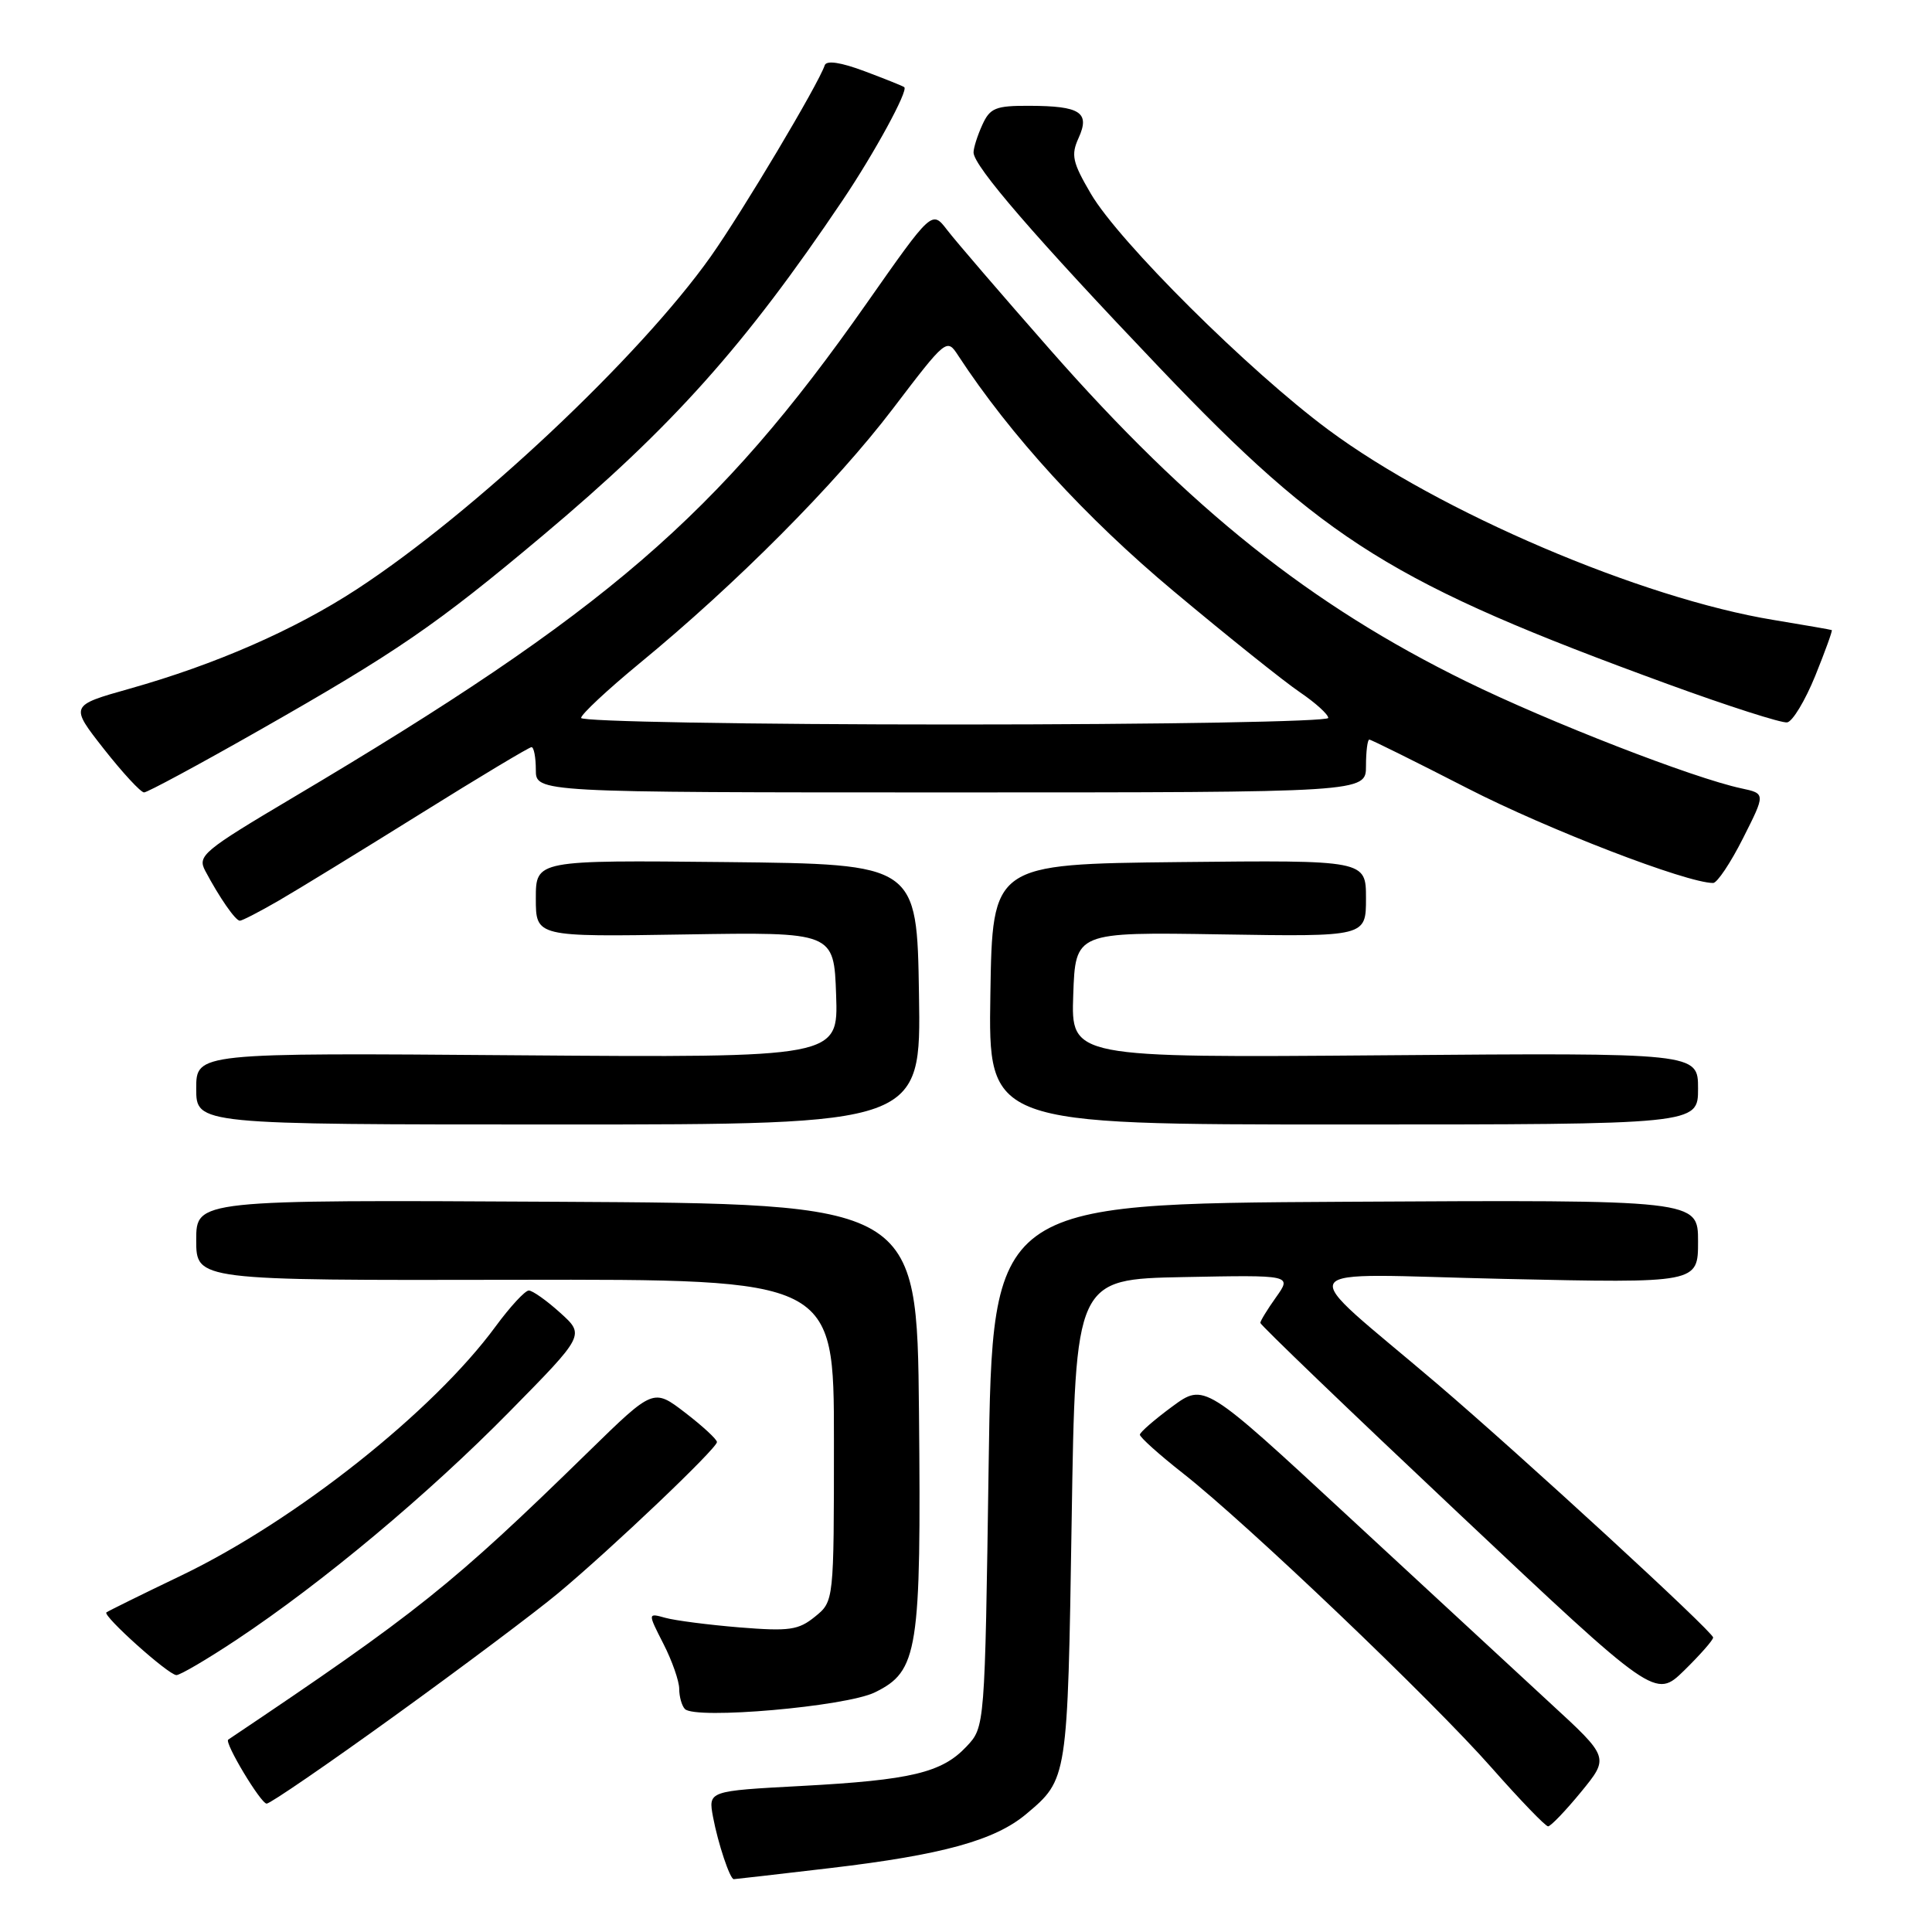 <?xml version="1.0" encoding="UTF-8" standalone="no"?>
<!DOCTYPE svg PUBLIC "-//W3C//DTD SVG 1.1//EN" "http://www.w3.org/Graphics/SVG/1.1/DTD/svg11.dtd" >
<svg xmlns="http://www.w3.org/2000/svg" xmlns:xlink="http://www.w3.org/1999/xlink" version="1.1" viewBox="0 0 256 256">
 <g >
 <path fill="currentColor"
d=" M 110.01 247.53 C 124.87 245.78 131.82 243.86 135.98 240.37 C 141.48 235.74 141.46 235.81 142.00 201.50 C 142.50 169.50 142.50 169.50 156.84 169.22 C 171.18 168.94 171.18 168.94 169.09 171.88 C 167.94 173.49 167.00 175.03 167.00 175.29 C 167.00 175.56 178.77 186.87 193.17 200.43 C 219.33 225.08 219.33 225.08 223.17 221.34 C 225.27 219.28 227.00 217.32 227.00 216.98 C 227.00 216.23 201.63 192.92 190.44 183.37 C 171.25 167.02 170.12 168.81 199.25 169.46 C 225.00 170.03 225.00 170.03 225.00 164.50 C 225.00 158.98 225.00 158.98 178.25 159.24 C 131.50 159.50 131.50 159.50 131.00 194.17 C 130.50 228.84 130.50 228.84 128.07 231.42 C 124.81 234.89 120.74 235.87 106.17 236.65 C 93.84 237.31 93.84 237.31 94.48 240.76 C 95.14 244.27 96.72 249.00 97.23 249.00 C 97.39 249.00 103.13 248.34 110.01 247.53 Z  M 209.50 237.44 C 213.24 232.87 213.24 232.87 205.43 225.69 C 201.14 221.73 189.07 210.57 178.60 200.88 C 159.57 183.26 159.57 183.26 155.32 186.38 C 152.99 188.10 151.06 189.77 151.04 190.10 C 151.02 190.43 153.59 192.74 156.76 195.23 C 165.23 201.88 189.79 225.31 197.66 234.25 C 201.42 238.51 204.78 242.00 205.13 242.00 C 205.47 242.00 207.44 239.95 209.50 237.44 Z  M 52.33 227.33 C 61.22 220.91 70.97 213.60 73.99 211.08 C 81.13 205.12 95.00 191.92 95.00 191.08 C 95.00 190.72 93.11 188.97 90.79 187.19 C 86.58 183.96 86.58 183.96 78.04 192.30 C 59.89 210.03 55.38 213.64 30.24 230.51 C 29.69 230.88 34.55 238.98 35.33 238.99 C 35.79 239.00 43.44 233.75 52.33 227.33 Z  M 115.92 224.25 C 121.66 221.44 122.07 218.84 121.77 187.12 C 121.50 159.50 121.50 159.50 73.75 159.24 C 26.00 158.98 26.00 158.98 26.00 164.32 C 26.00 169.66 26.00 169.66 68.25 169.58 C 110.50 169.50 110.50 169.50 110.50 190.84 C 110.50 212.18 110.50 212.18 108.00 214.21 C 105.80 216.00 104.60 216.17 98.00 215.64 C 93.88 215.30 89.45 214.73 88.16 214.37 C 85.82 213.72 85.82 213.72 87.91 217.82 C 89.06 220.07 90.00 222.76 90.00 223.79 C 90.00 224.82 90.34 226.02 90.75 226.45 C 92.11 227.88 112.08 226.13 115.92 224.25 Z  M 31.37 217.26 C 42.77 209.68 56.72 198.02 67.50 187.06 C 77.50 176.90 77.50 176.90 74.23 173.95 C 72.44 172.33 70.56 171.00 70.07 171.00 C 69.57 171.00 67.60 173.14 65.67 175.76 C 57.40 187.03 39.20 201.45 24.09 208.73 C 18.81 211.26 14.32 213.48 14.10 213.65 C 13.56 214.08 22.28 221.91 23.37 221.96 C 23.84 221.98 27.44 219.87 31.37 217.26 Z  M 121.77 131.75 C 121.50 114.50 121.50 114.50 96.25 114.23 C 71.00 113.97 71.00 113.97 71.00 119.05 C 71.00 124.14 71.00 124.14 90.75 123.82 C 110.50 123.50 110.50 123.50 110.79 131.83 C 111.08 140.15 111.08 140.15 68.54 139.83 C 26.00 139.50 26.00 139.50 26.00 144.25 C 26.00 149.00 26.00 149.00 74.02 149.00 C 122.05 149.00 122.05 149.00 121.77 131.75 Z  M 225.00 144.25 C 225.00 139.50 225.00 139.50 183.46 139.83 C 141.92 140.16 141.92 140.16 142.21 131.83 C 142.50 123.50 142.50 123.50 161.75 123.81 C 181.00 124.12 181.00 124.12 181.00 119.04 C 181.00 113.97 181.00 113.97 156.25 114.23 C 131.50 114.50 131.50 114.50 131.23 131.75 C 130.95 149.00 130.95 149.00 177.98 149.00 C 225.00 149.00 225.00 149.00 225.00 144.25 Z  M 36.91 119.35 C 39.44 117.89 47.88 112.71 55.68 107.85 C 63.48 102.98 70.12 99.00 70.43 99.00 C 70.74 99.00 71.00 100.35 71.00 102.00 C 71.00 105.00 71.00 105.00 126.00 105.00 C 181.00 105.00 181.00 105.00 181.00 101.50 C 181.00 99.58 181.20 98.00 181.44 98.00 C 181.68 98.00 187.54 100.91 194.46 104.46 C 205.03 109.89 223.49 117.00 227.00 117.00 C 227.53 117.00 229.32 114.33 230.96 111.07 C 233.95 105.15 233.95 105.15 230.73 104.46 C 224.36 103.10 205.29 95.69 194.28 90.29 C 173.67 80.19 157.69 67.44 139.13 46.32 C 132.73 39.04 126.60 31.91 125.50 30.47 C 123.49 27.85 123.49 27.85 114.85 40.17 C 95.15 68.28 80.31 81.07 38.84 105.67 C 26.91 112.75 26.14 113.39 27.19 115.38 C 29.06 118.91 31.20 122.00 31.78 122.00 C 32.08 122.00 34.39 120.81 36.91 119.35 Z  M 34.19 96.86 C 52.59 86.40 57.78 82.84 71.90 70.98 C 89.08 56.56 98.69 45.81 111.68 26.50 C 115.87 20.27 120.38 12.00 119.82 11.55 C 119.64 11.40 117.28 10.46 114.57 9.44 C 111.40 8.25 109.51 7.97 109.28 8.65 C 108.44 11.17 98.37 28.06 94.17 34.00 C 84.73 47.32 62.77 67.96 47.29 78.07 C 39.04 83.46 28.58 88.04 17.16 91.26 C 9.25 93.49 9.25 93.49 13.77 99.25 C 16.26 102.41 18.65 105.00 19.09 105.00 C 19.52 105.00 26.32 101.34 34.19 96.86 Z  M 240.53 89.55 C 241.85 86.28 242.84 83.55 242.72 83.49 C 242.60 83.43 239.13 82.83 235.02 82.15 C 217.47 79.28 190.71 67.85 176.03 56.96 C 165.48 49.14 148.29 32.05 144.55 25.68 C 142.10 21.50 141.89 20.54 142.92 18.28 C 144.46 14.89 143.15 14.04 136.41 14.02 C 131.92 14.00 131.18 14.30 130.16 16.55 C 129.52 17.95 129.00 19.59 129.00 20.20 C 129.00 21.99 137.19 31.47 153.69 48.77 C 175.61 71.76 184.59 77.35 221.00 90.65 C 228.97 93.56 236.09 95.84 236.81 95.72 C 237.53 95.60 239.20 92.82 240.53 89.55 Z  M 77.00 95.13 C 77.00 94.66 80.49 91.40 84.75 87.89 C 97.54 77.38 110.72 64.13 118.30 54.17 C 125.41 44.83 125.46 44.80 126.97 47.12 C 133.90 57.70 143.83 68.57 155.53 78.35 C 162.66 84.32 170.19 90.34 172.25 91.73 C 174.31 93.13 176.00 94.66 176.00 95.13 C 176.00 95.61 153.78 96.00 126.50 96.00 C 99.27 96.00 77.00 95.61 77.00 95.13 Z "/>
</g>
</svg>